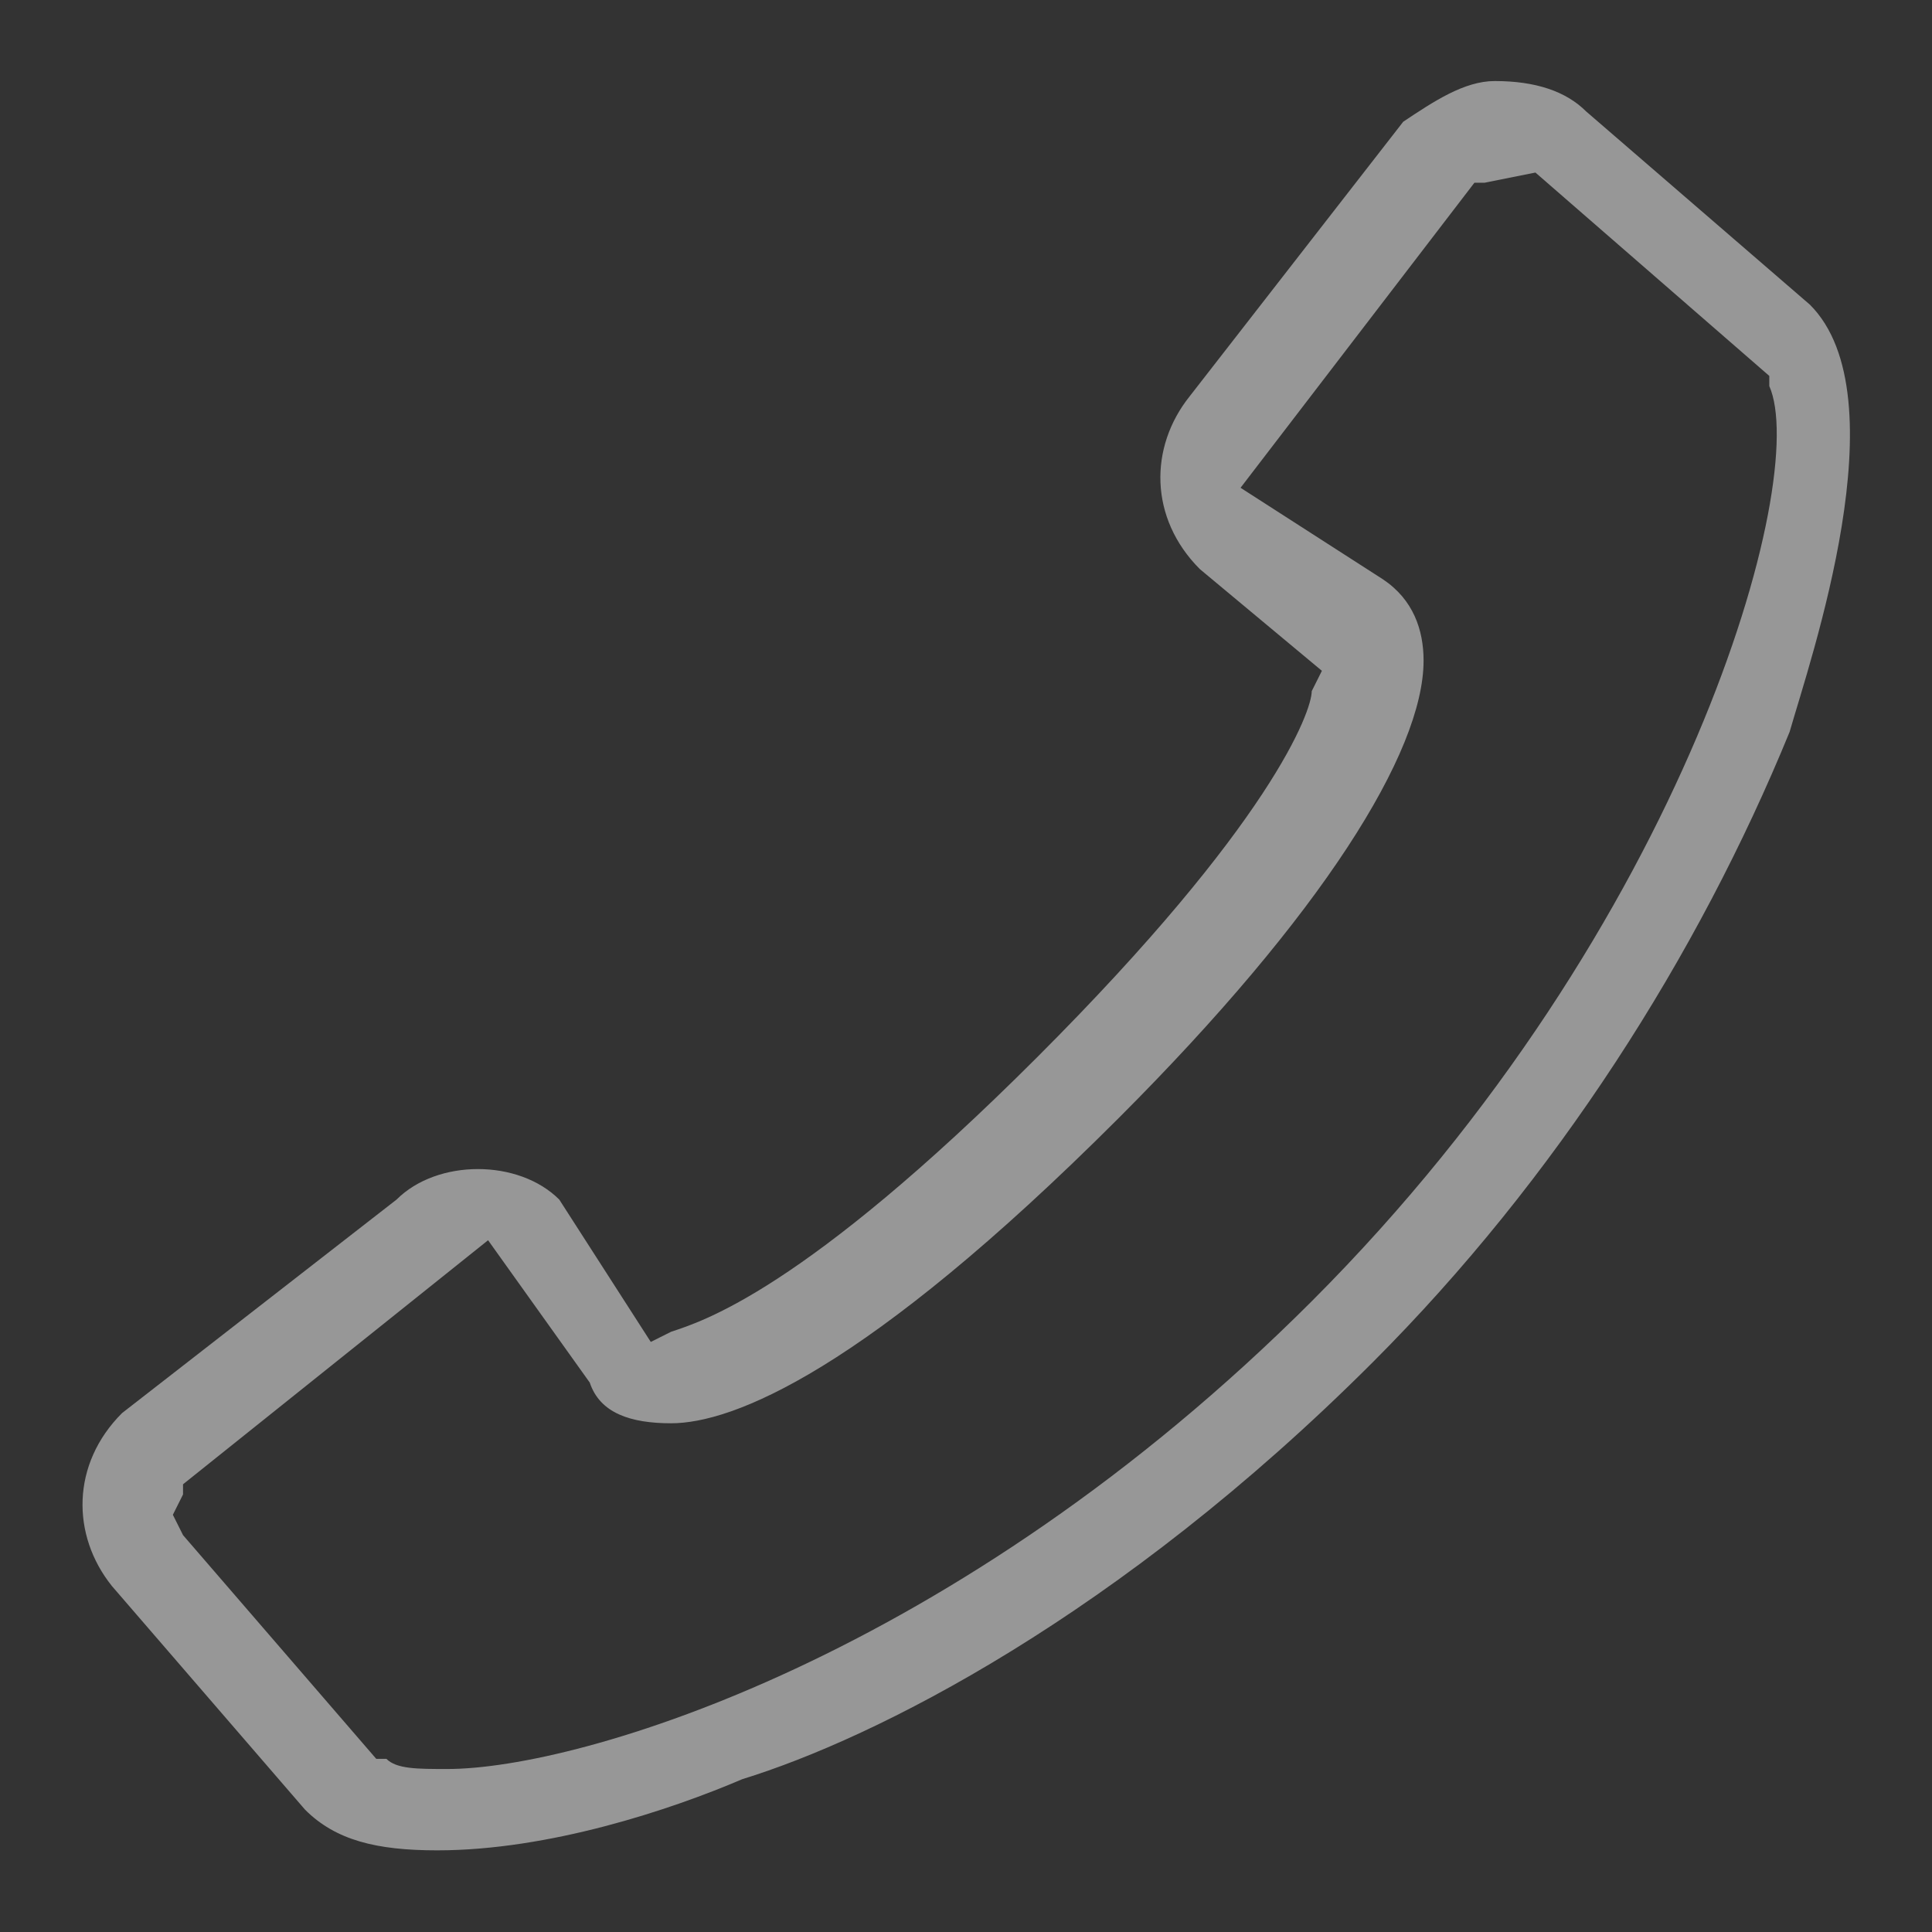 <svg width="19" height="19" viewBox="0 0 19 19" fill="none" xmlns="http://www.w3.org/2000/svg">
<rect x="0" y="0" width="19" height="19" fill="#333333" stroke="none"/>
<g clip-path="url(#clip0_618_473)">
<path opacity="0.49" d="M4.3 18.197C3.7 18.197 3.3 18.097 3 17.797L1.1 15.597C0.7 15.097 0.7 14.397 1.2 13.897L3.9 11.797C4.1 11.597 4.4 11.497 4.7 11.497C5 11.497 5.3 11.597 5.5 11.797L6.4 13.197L6.6 13.097C6.9 12.997 7.9 12.697 10.2 10.397C12.5 8.097 12.9 6.997 12.9 6.797L13 6.597L11.8 5.597C11.3 5.097 11.3 4.397 11.7 3.897L13.8 1.197C14.1 0.997 14.4 0.797 14.7 0.797C15.1 0.797 15.4 0.897 15.6 1.097L17.8 2.997C18.7 3.897 17.8 6.497 17.6 7.197C16.7 9.397 15.3 11.597 13.5 13.397C11 15.897 8.6 17.097 7.3 17.497C6.6 17.797 5.4 18.197 4.3 18.197ZM1.8 14.597V14.697L1.7 14.897L1.8 15.097L3.7 17.297H3.8C3.9 17.397 4.1 17.397 4.4 17.397C5.7 17.397 9.4 16.297 12.9 12.797C16.6 9.097 17.8 4.697 17.4 3.797V3.697L15.1 1.697L14.6 1.797H14.5L12.2 4.797L13.6 5.697C13.9 5.897 14 6.197 14 6.497C14 7.397 13 8.997 11 10.997C8.5 13.497 7.2 13.997 6.6 13.997C6.2 13.997 5.9 13.897 5.8 13.597L4.8 12.197L1.8 14.597Z" fill="white"/>
</g>
<defs>
<clipPath id="clip0_618_473">
<rect width="17.4" height="17.4" fill="white" transform="translate(0.8 0.797)"/>
</clipPath>
</defs>
</svg>
